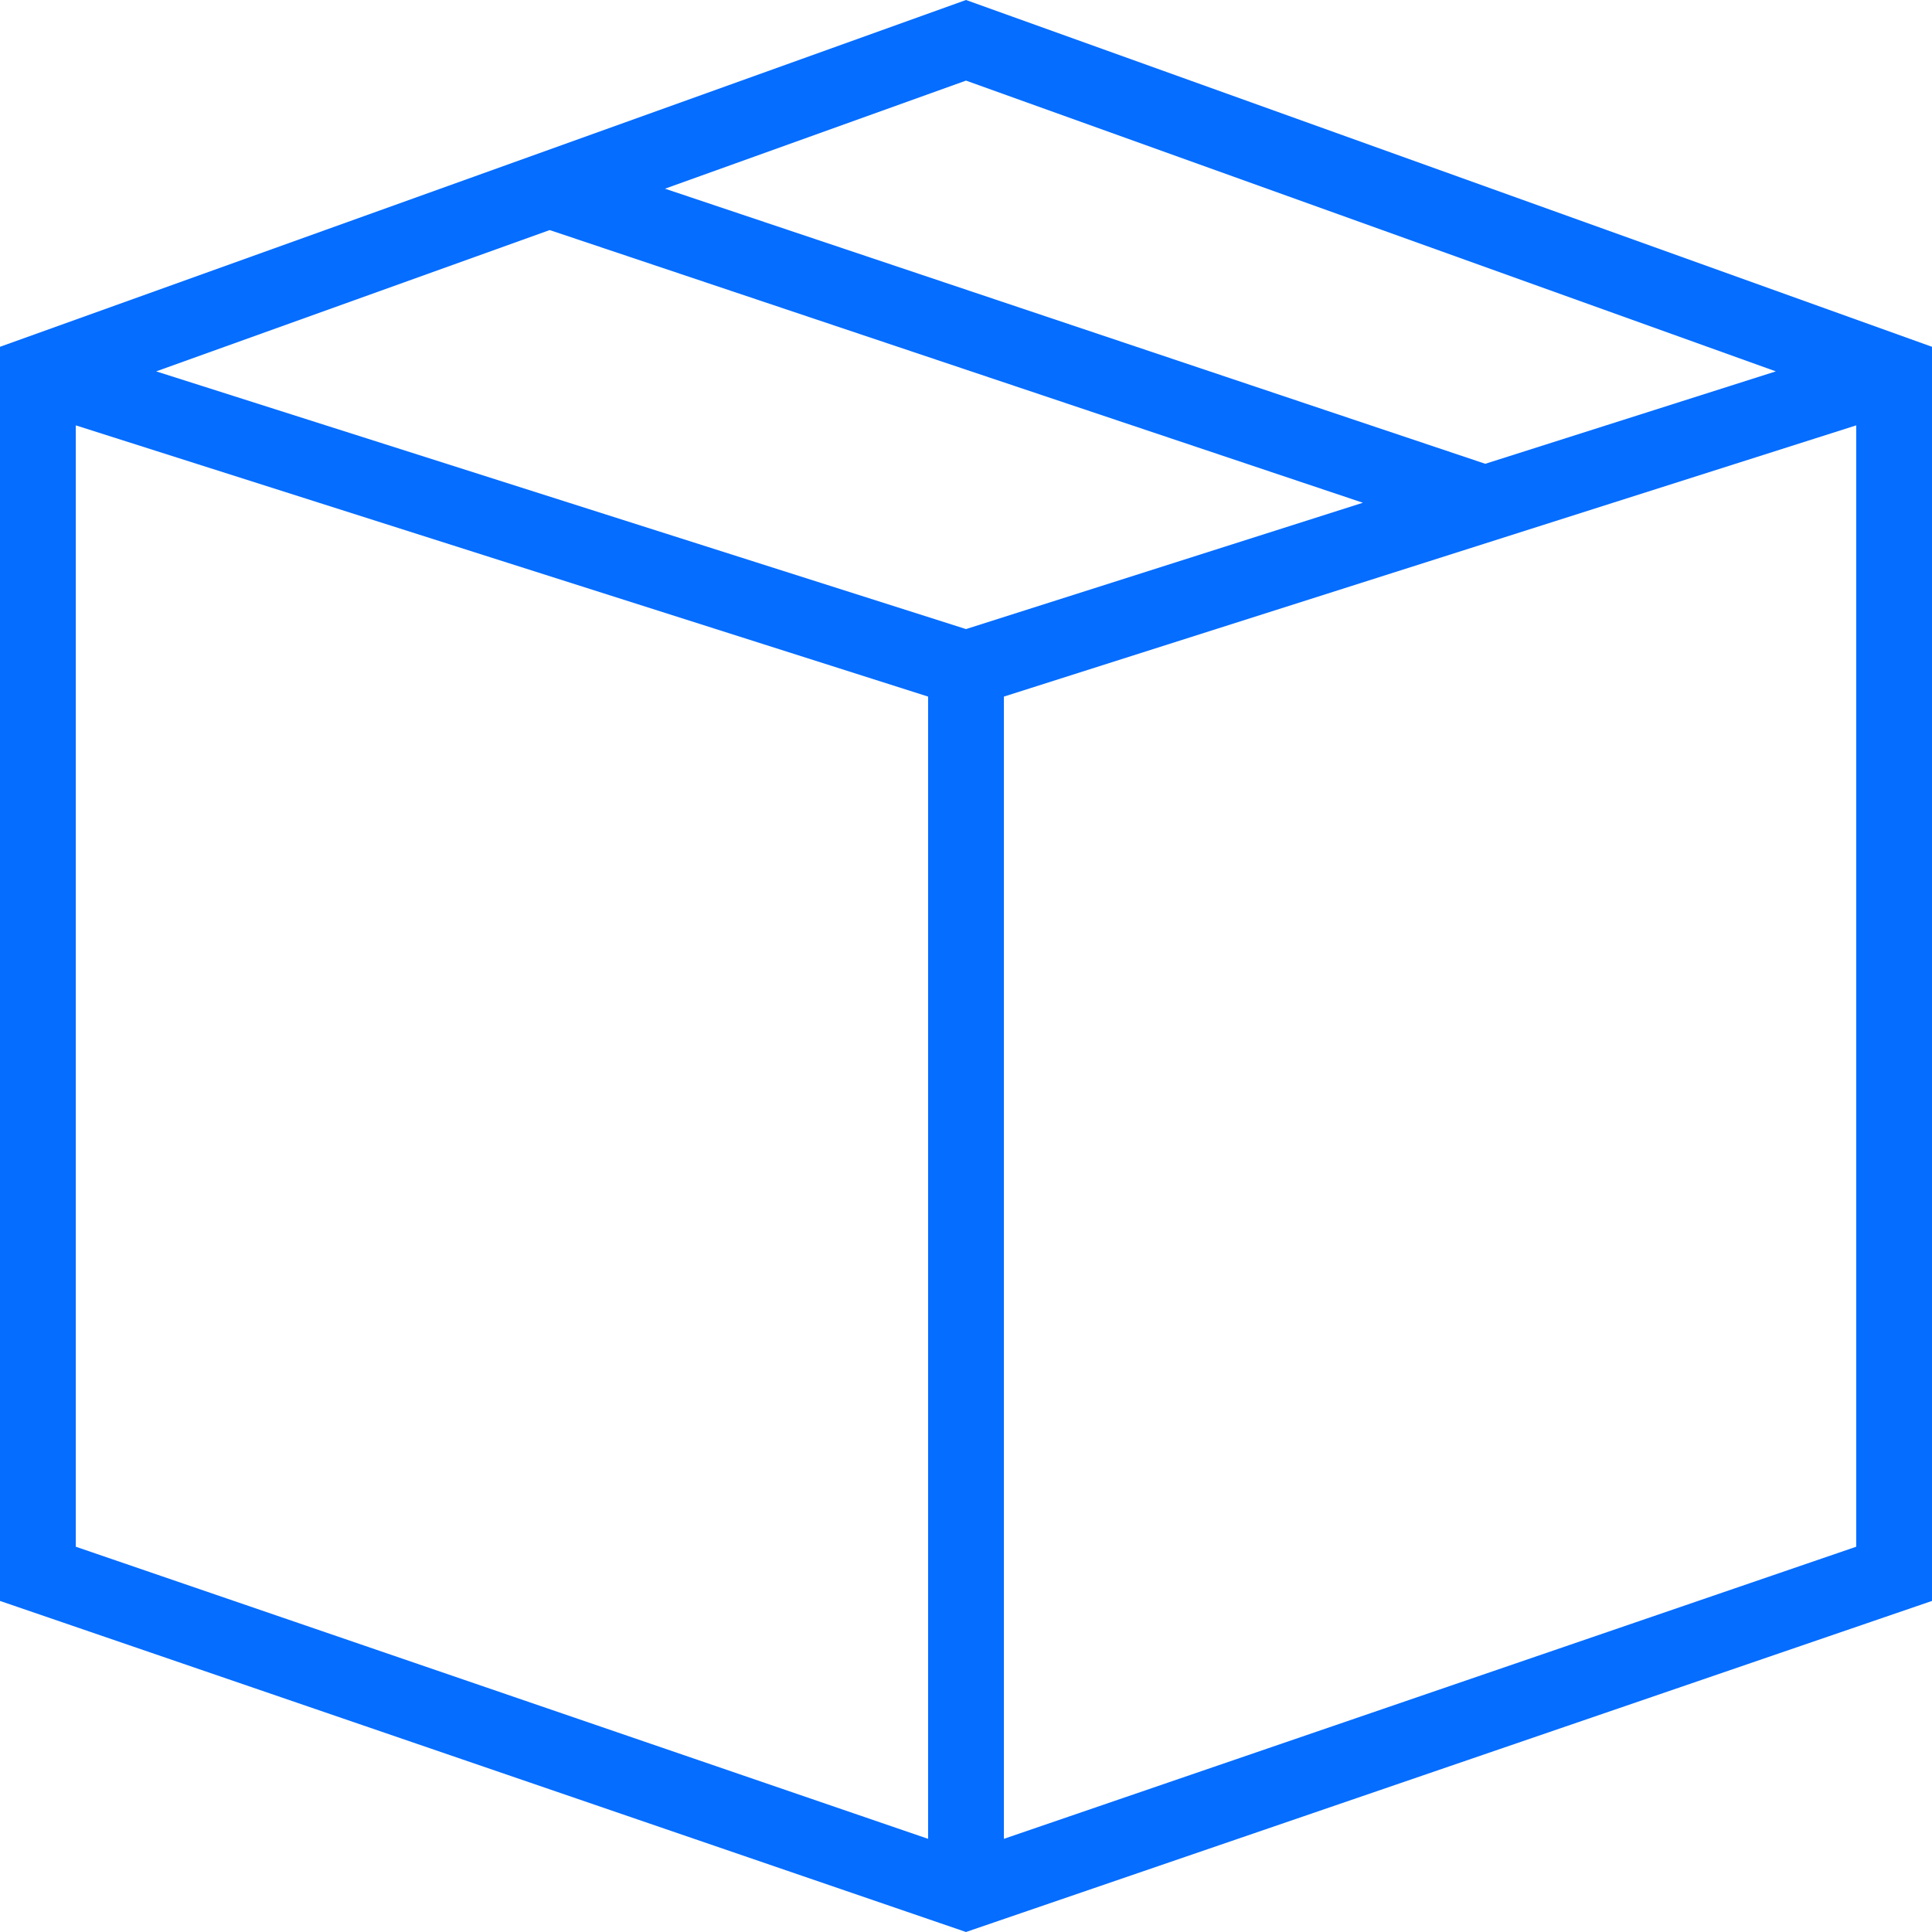 <svg xmlns="http://www.w3.org/2000/svg" xmlns:svg="http://www.w3.org/2000/svg" id="svg144" width="36" height="36" fill="none" version="1.1" viewBox="0 0 36 36"><path style="fill:#056dff;fill-opacity:1" id="path142" fill="#21125E" fill-rule="evenodd" d="M18 0L36 6.462V29.831L18 36L0 29.831V6.462L18 0ZM12.391 3.516L27.676 8.642L33.09 6.92L18 1.502L12.391 3.516ZM34.588 7.926L18.706 12.98V34.264L34.588 28.821V7.926ZM17.294 34.264V12.98L1.412 7.926V28.821L17.294 34.264ZM2.91 6.92L18 11.722L25.395 9.368L10.243 4.287L2.91 6.92Z" clip-rule="evenodd"/></svg>